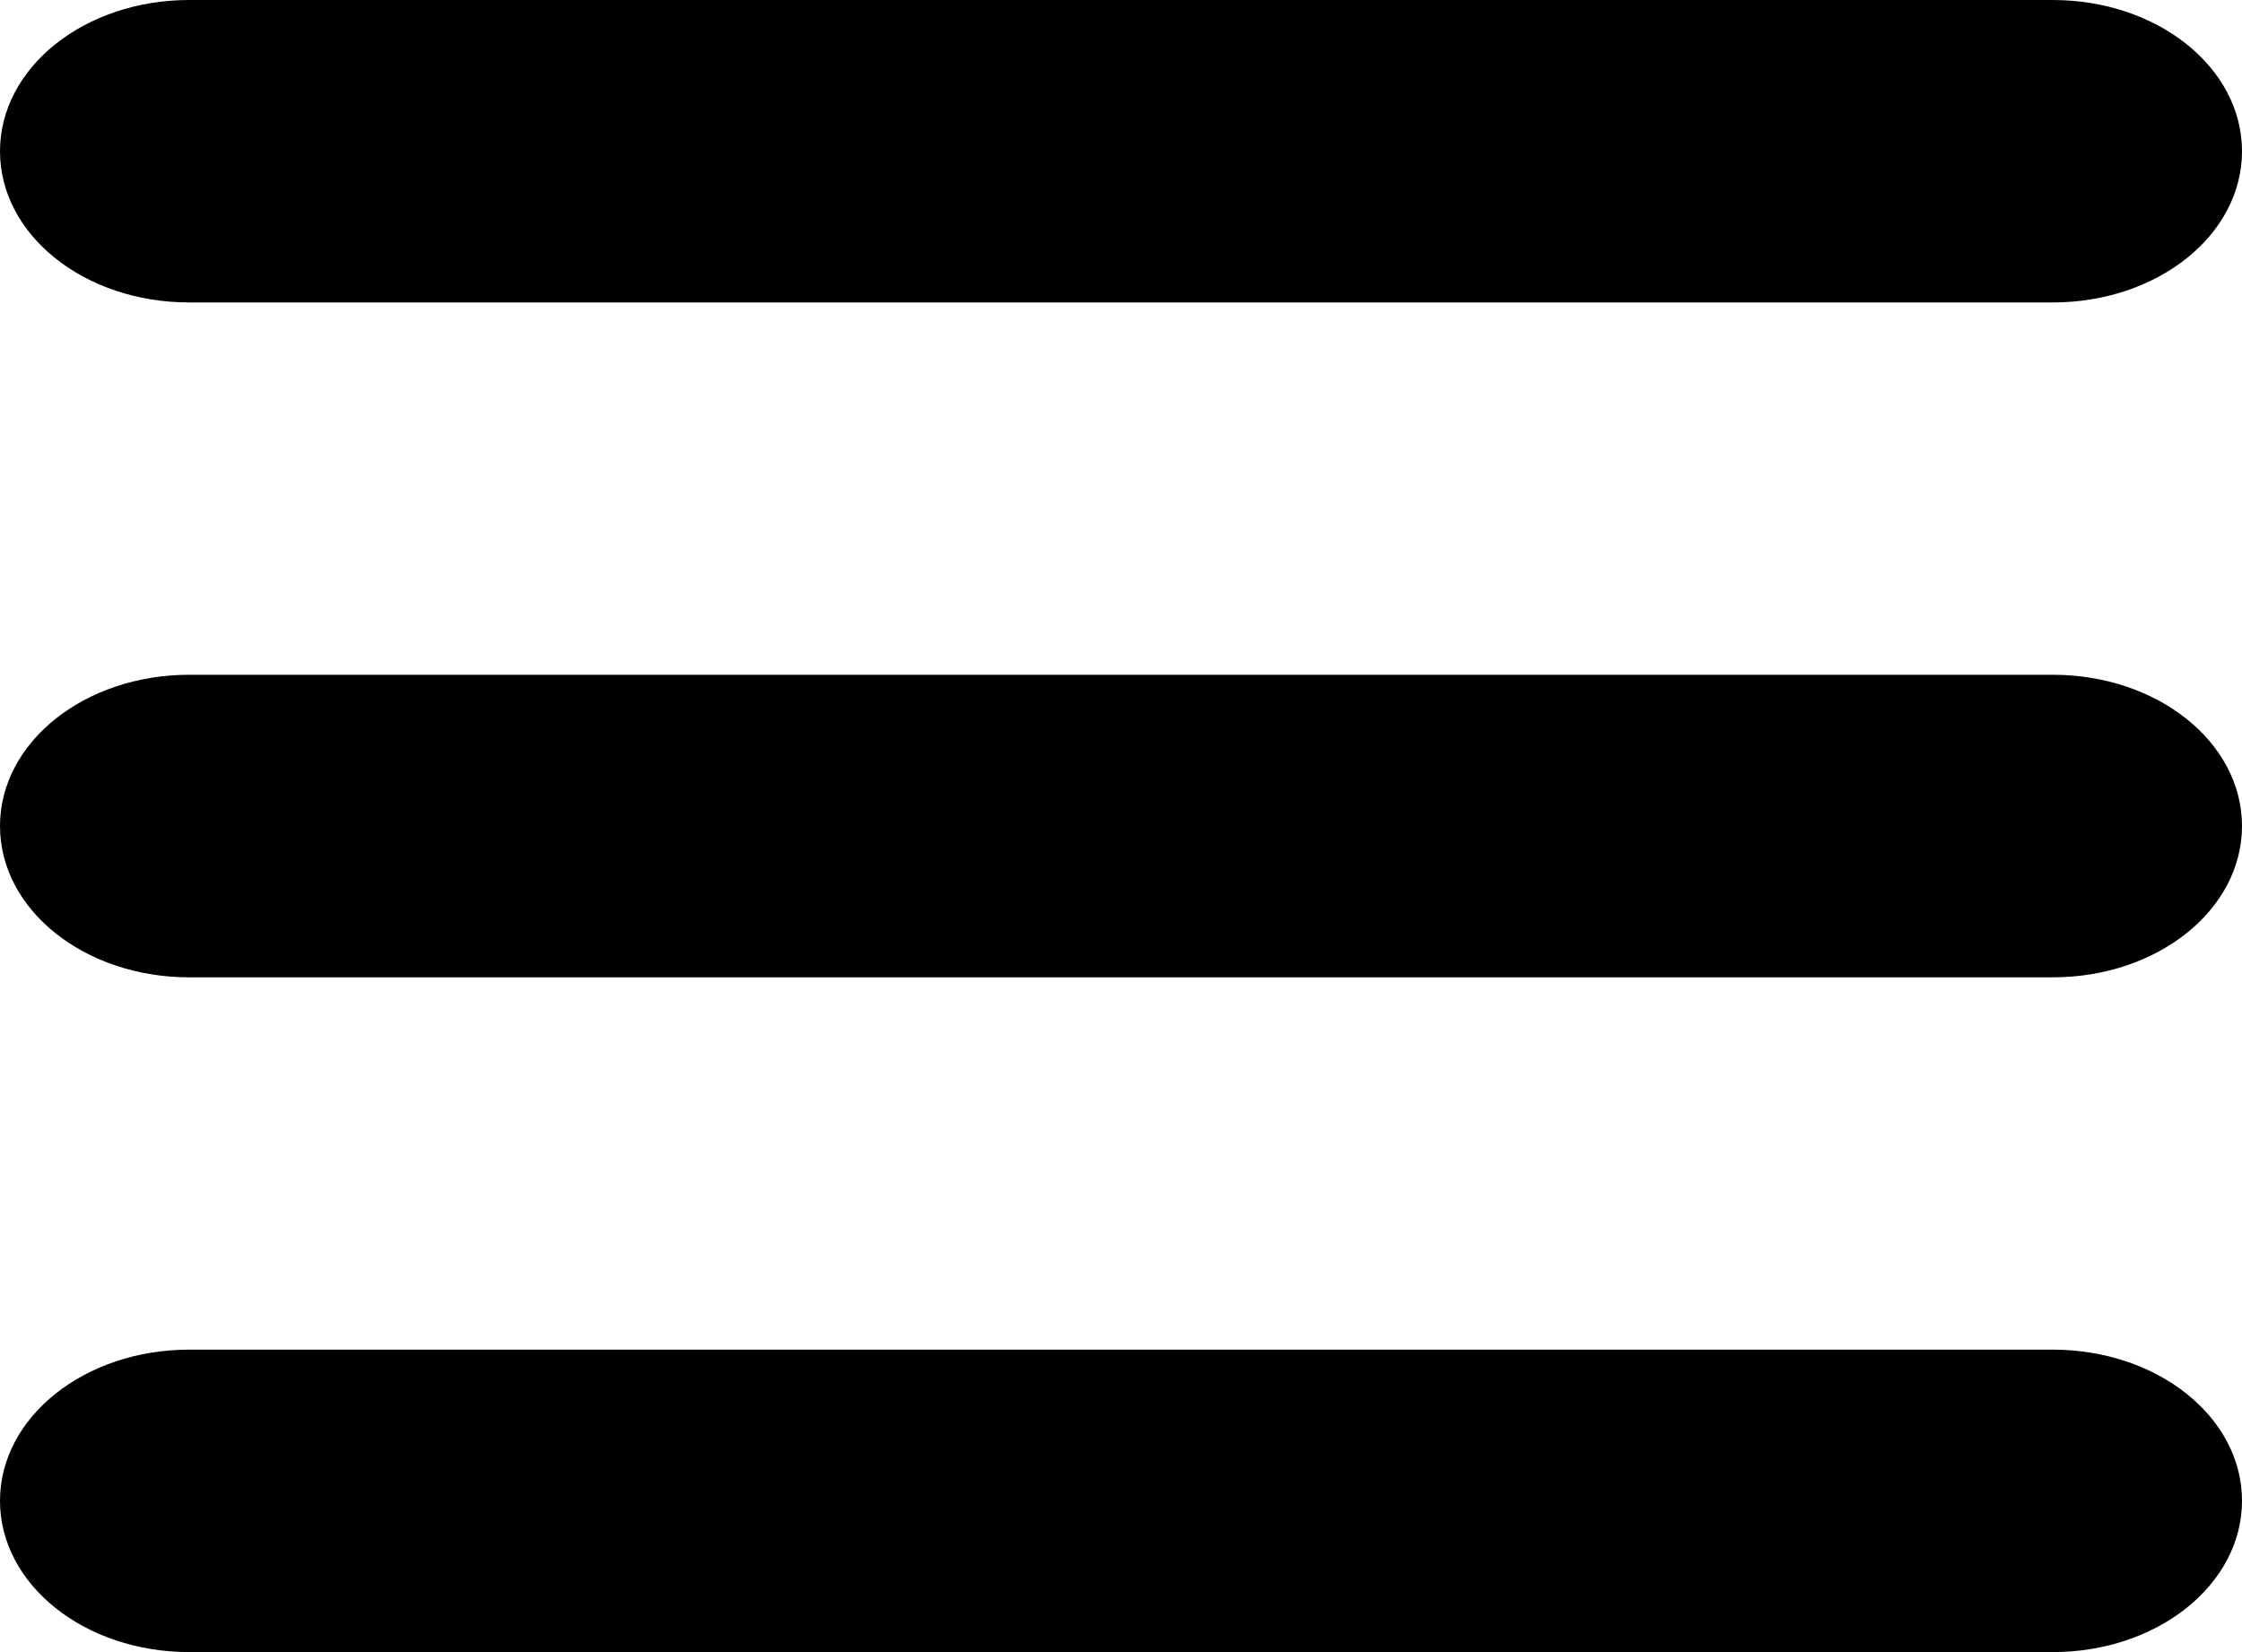 <svg xmlns="http://www.w3.org/2000/svg" width="19" height="14" fill="none" viewBox="0 0 19 14">
  <path fill="#000" d="M17.396 2.563H1.604C.716 2.563 0 1.992 0 1.282S.716 0 1.604 0h15.792C18.284 0 19 .572 19 1.282c0 .71-.716 1.281-1.604 1.281ZM19 7c0-.71-.716-1.282-1.604-1.282H1.604C.716 5.718 0 6.29 0 7c0 .71.716 1.282 1.604 1.282h15.792C18.284 8.282 19 7.71 19 7Zm0 5.718c0-.71-.716-1.281-1.604-1.281H1.604c-.888 0-1.604.572-1.604 1.281C0 13.428.716 14 1.604 14h15.792c.888 0 1.604-.572 1.604-1.282Z"/>
</svg>
